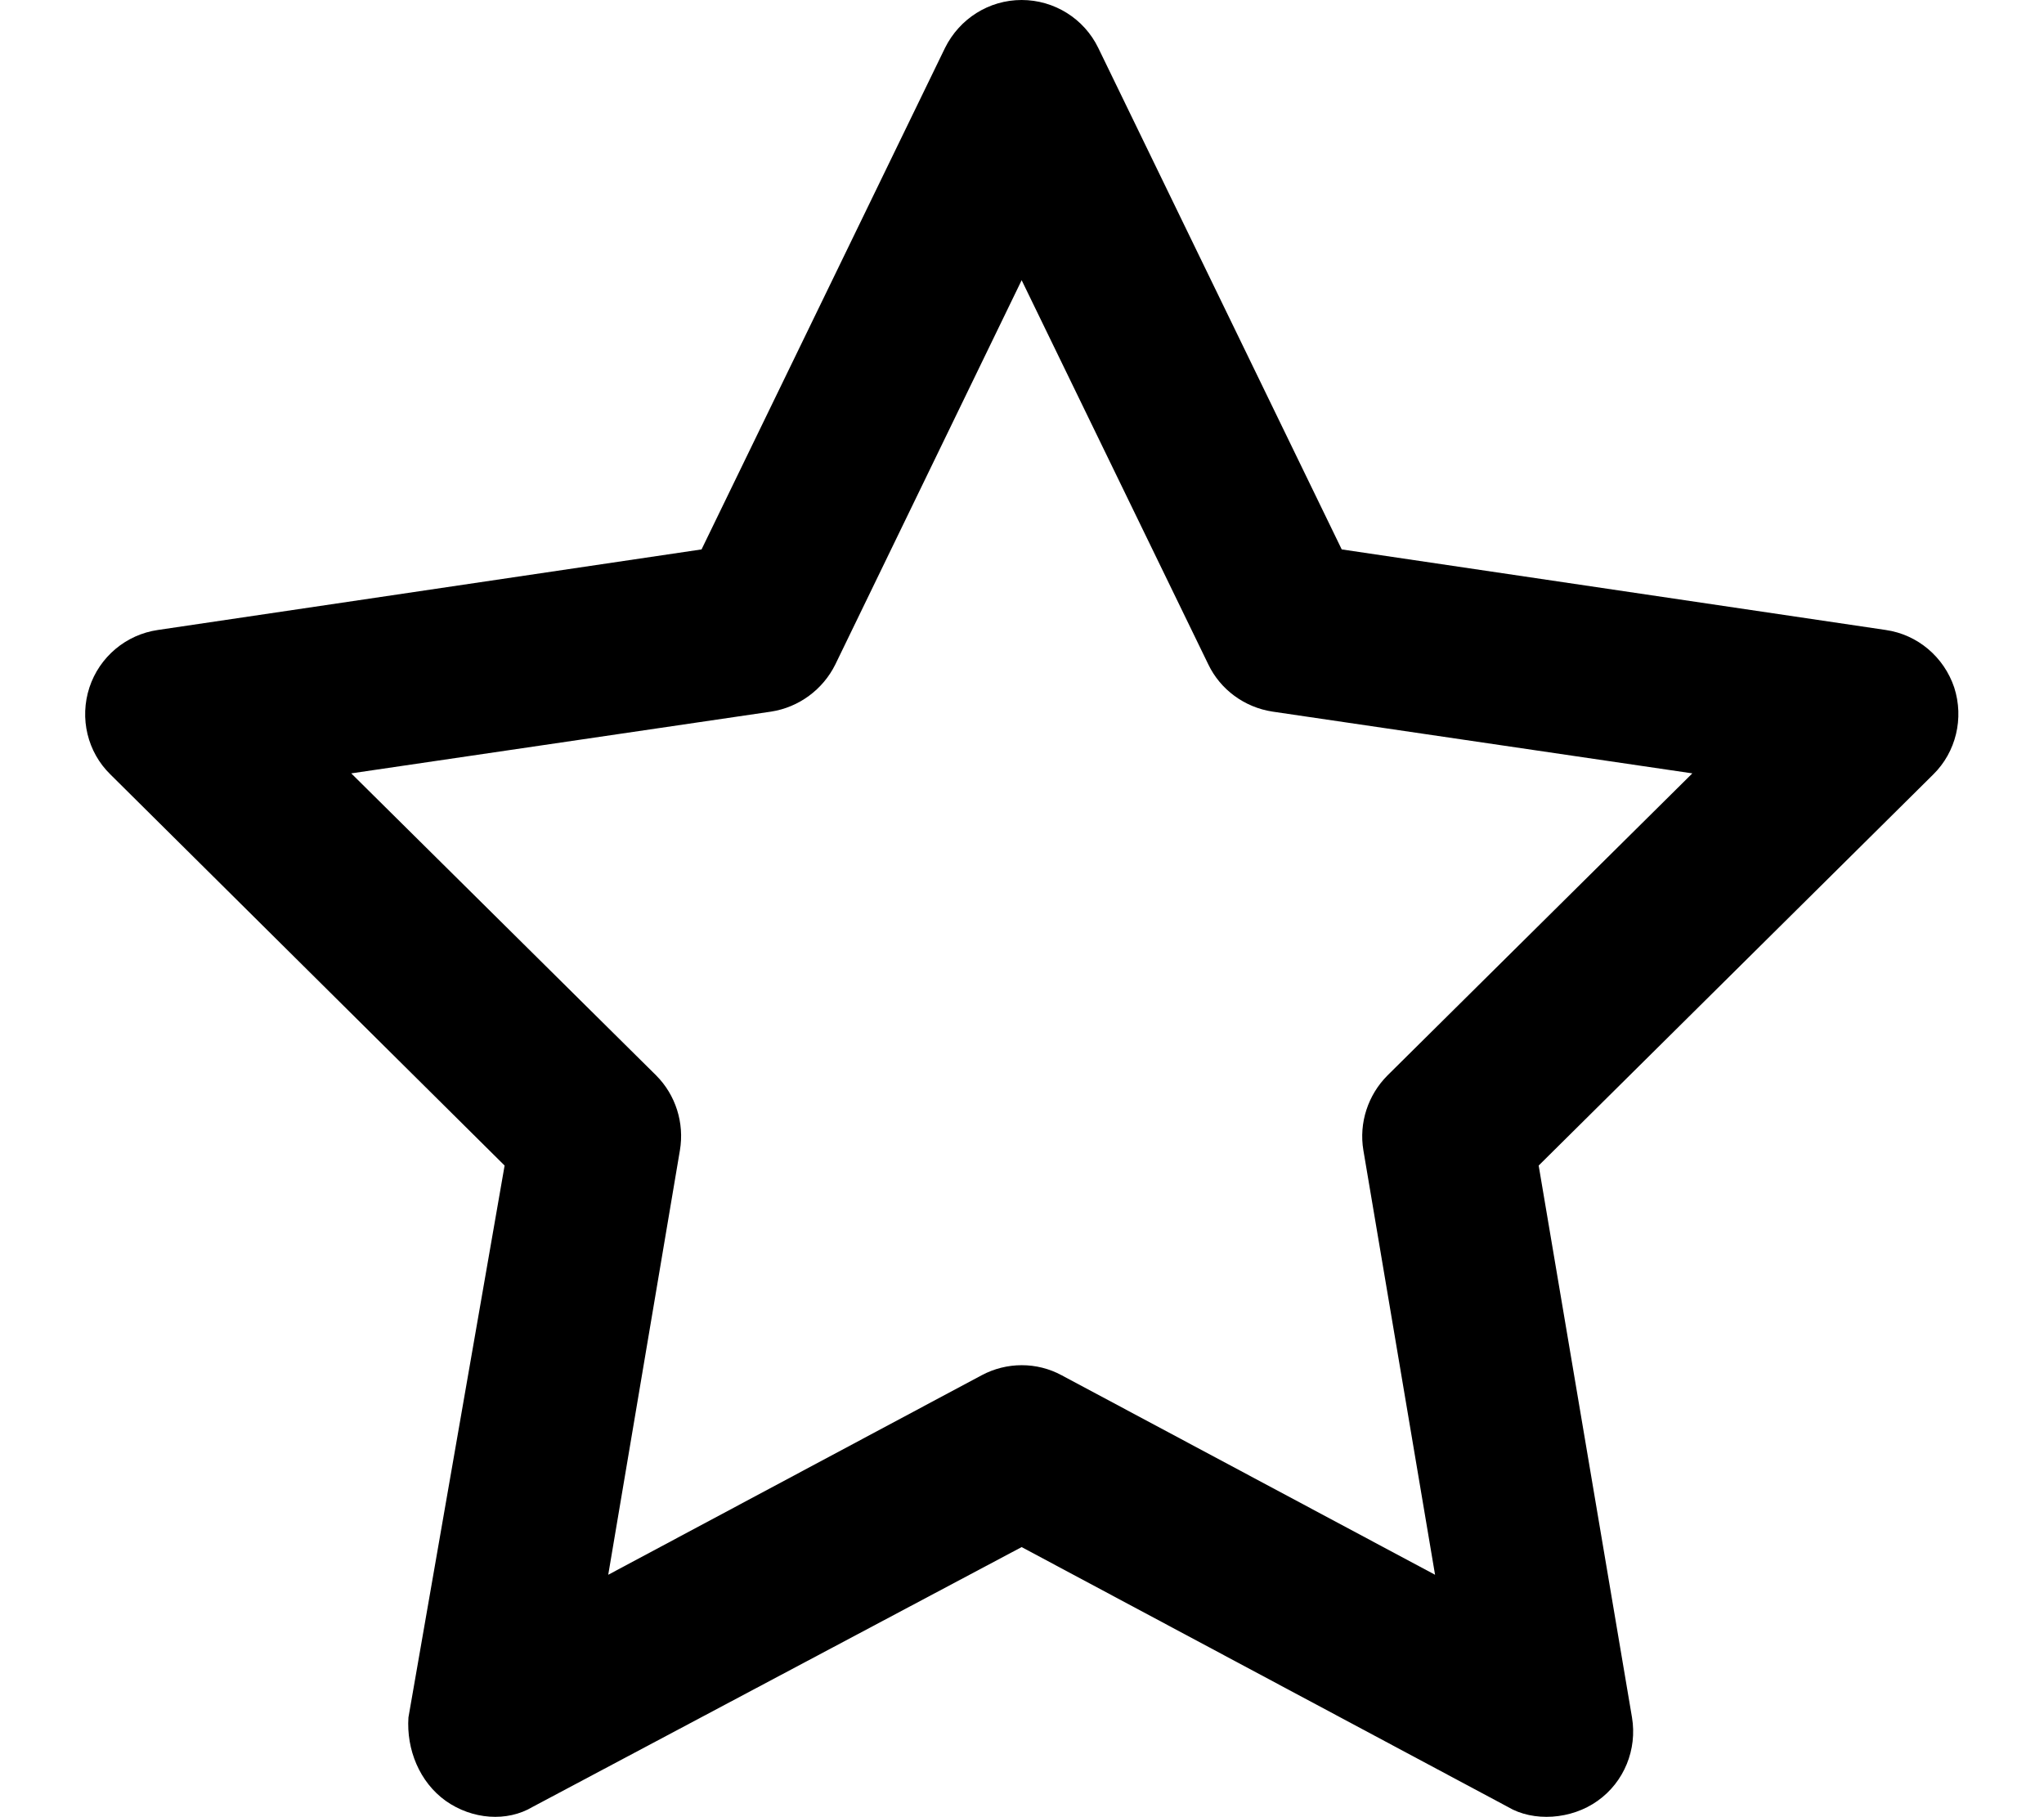 <?xml version="1.0" encoding="UTF-8"?>
<svg viewBox="0 0 576 512" xmlns="http://www.w3.org/2000/svg">
    <path d="m287.9 0c9.2 0 17.6 5.25 21.6 13.52l68.6 141.28 153.3 22.7c9 1.3 16.4 7.6 19.3 16.2 2.8 8.7 0.5 18.2-5.9 24.5l-111.2 110.2 26.3 155.5c1.5 9-2.2 18.2-9.7 23.5-7.4 5.3-18.1 6-25.3 1.7l-137-73.2-137.8 73.2c-7.2 4.3-17 3.6-24.5-1.7-7.4-5.3-11.1-14.5-10.5-23.5l27.1-155.5-111.09-110.2c-6.46-6.3-8.75-15.8-5.91-24.5 2.83-8.6 10.3-14.9 19.29-16.2l153.21-22.7 68.6-141.28c4.1-8.271 12.4-13.52 21.6-13.52zm0 78.95-52.5 108.25c-3.5 7.1-10.3 12.1-18.1 13.3l-118.32 17.4 85.92 85.1c5.5 5.5 8 13.4 6.7 21.1l-20.2 119.6 105.2-56.2c7.1-3.8 15.6-3.8 22.6 0l105.2 56.2-20.2-119.6c-1.3-7.7 1.3-15.6 6.8-21.1l85.9-85.1-118.3-17.4c-7.9-1.2-14.7-6.2-18.1-13.3l-52.6-108.25z"
          fill="currentColor"/>
</svg>
